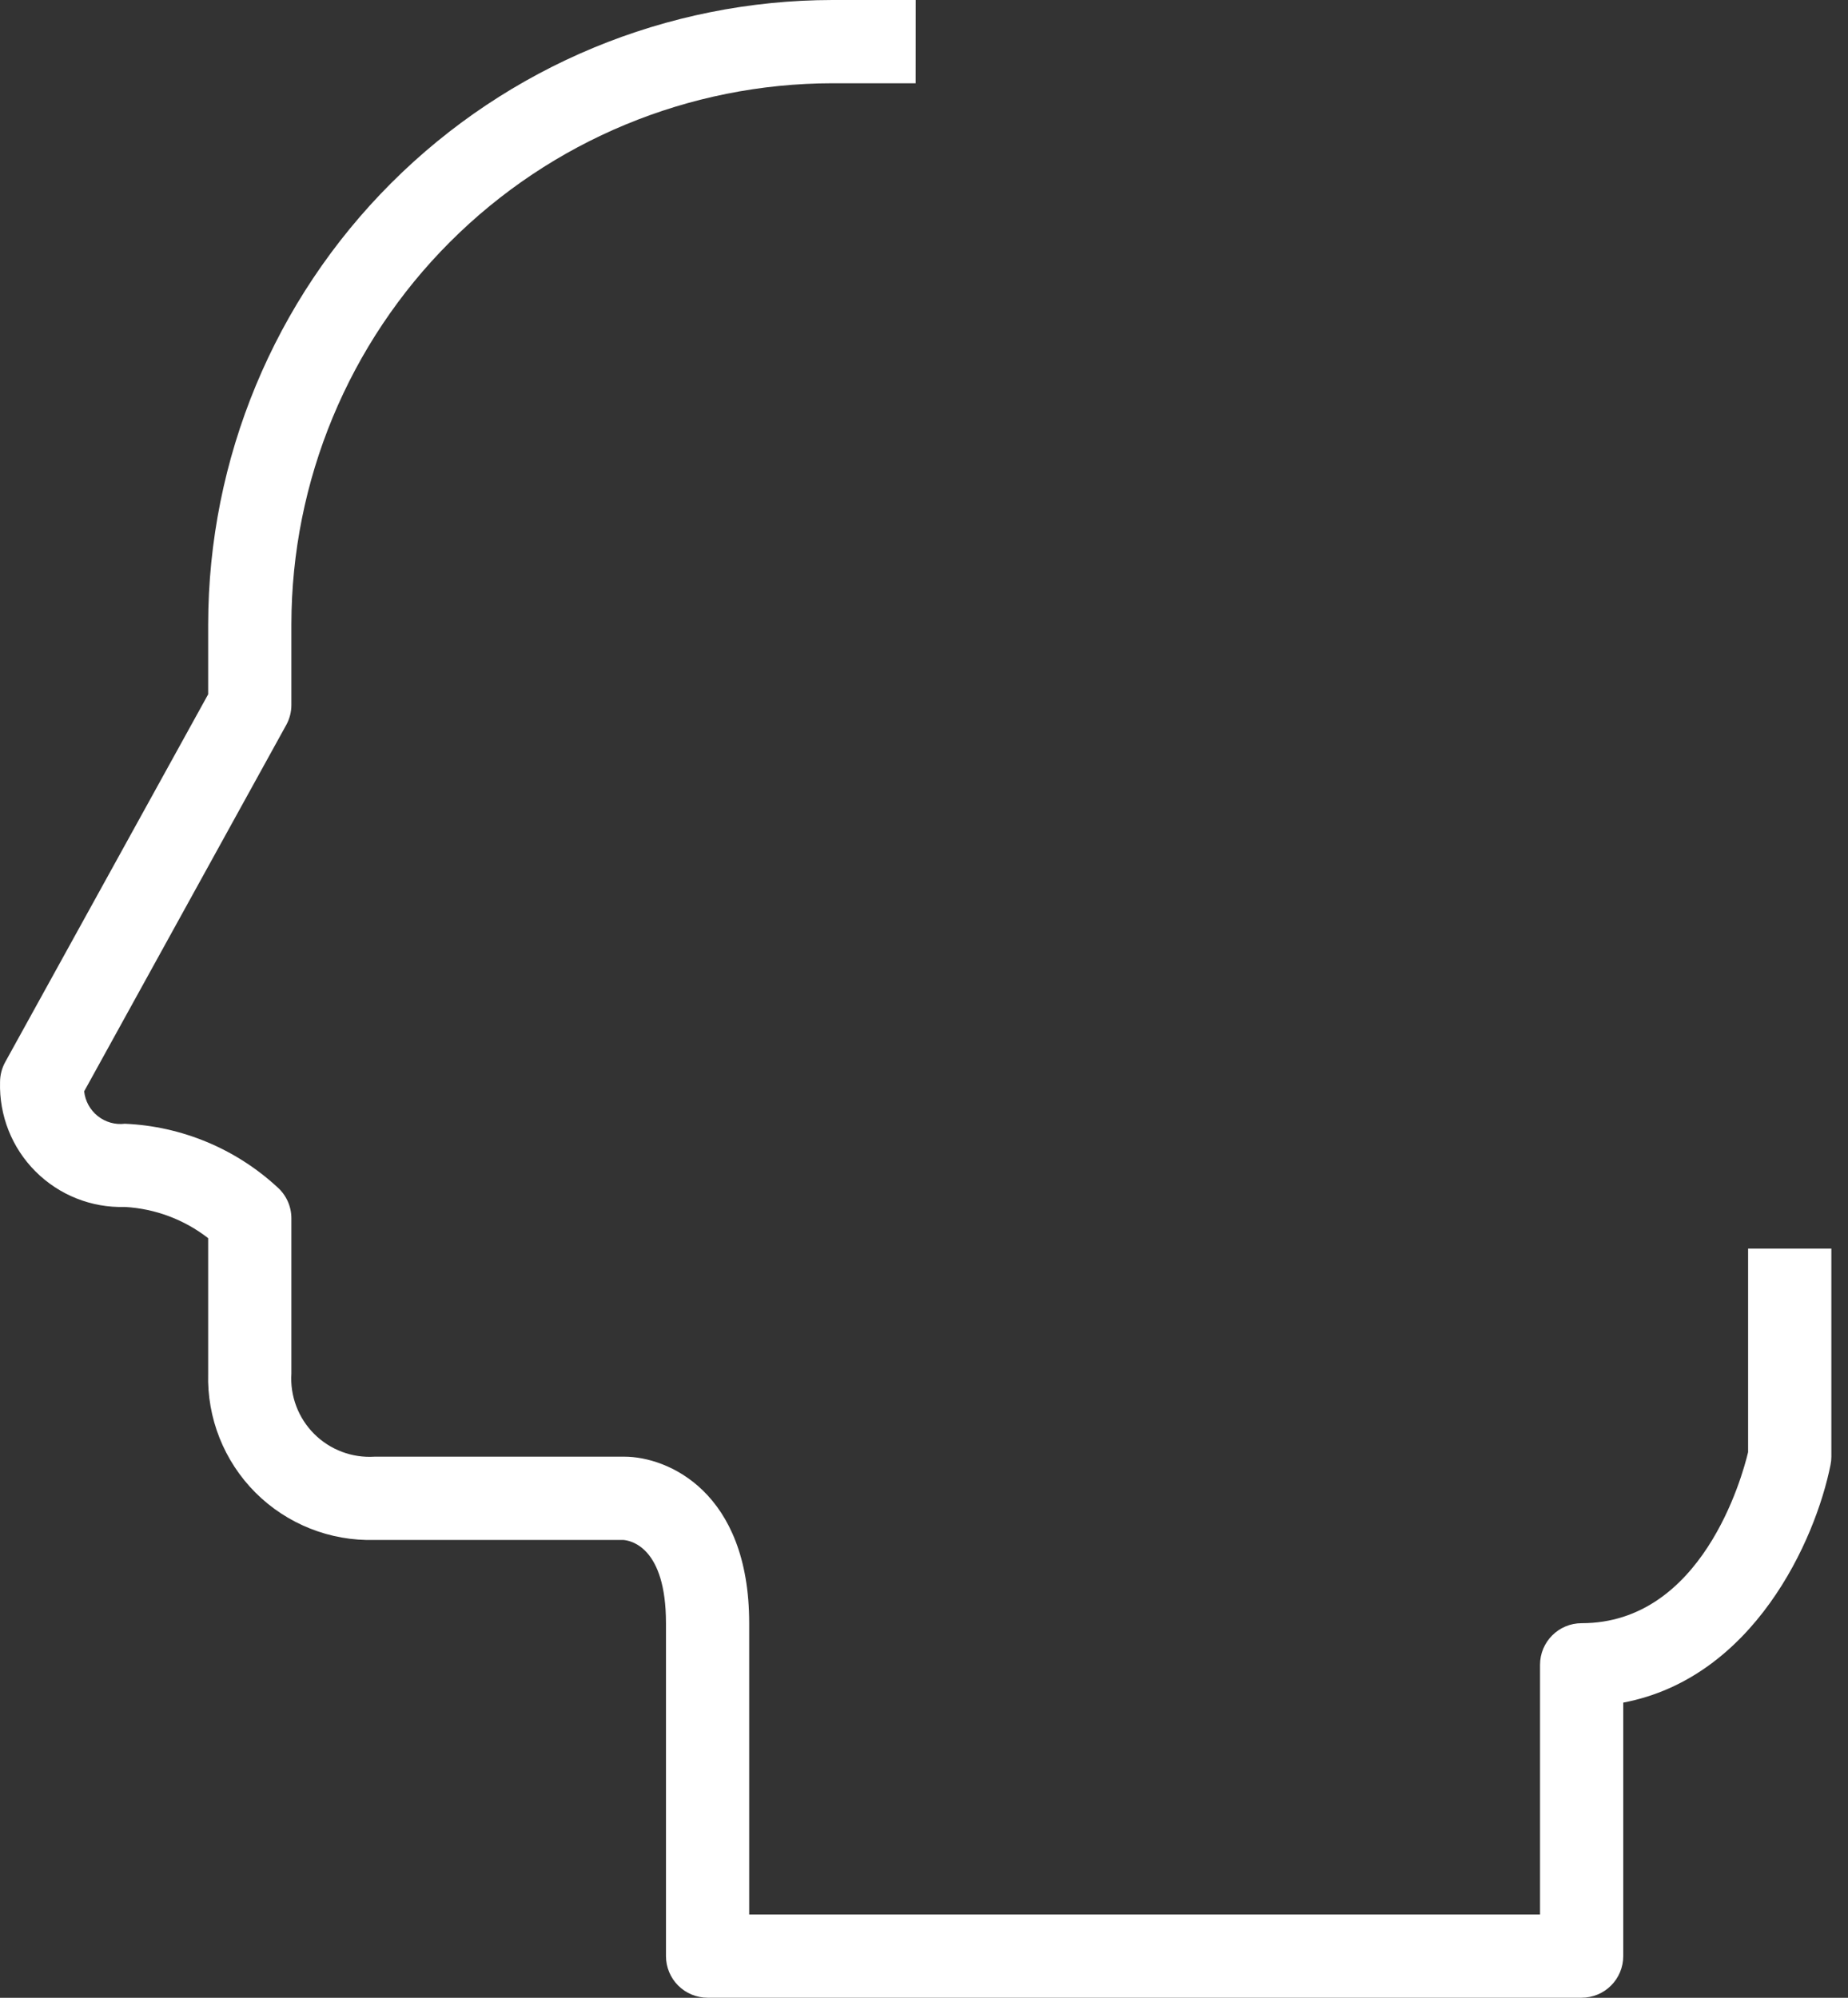 <svg width="37" height="40" viewBox="0 0 37 40" fill="none" xmlns="http://www.w3.org/2000/svg">
<rect x="0" y="0" width="37" height="40" fill="#333333" stroke="none"/>
<path d="M35 29.075C34.881 29.575 34.076 32.5 31.667 32.5C31.207 32.5 30.834 32.873 30.834 33.333V38.333H15V32.5C15 29.863 13.365 29.166 12.501 29.166H7.501C7.05 29.195 6.609 29.029 6.29 28.71C5.971 28.391 5.805 27.95 5.834 27.5V24.393C5.834 24.155 5.732 23.928 5.553 23.77C4.718 22.999 3.636 22.549 2.501 22.5C2.306 22.524 2.11 22.468 1.957 22.346C1.804 22.224 1.706 22.046 1.685 21.851L5.73 14.517V14.518C5.798 14.394 5.834 14.256 5.834 14.115V12.5C5.837 9.628 6.98 6.874 9.011 4.843C11.042 2.812 13.795 1.67 16.667 1.667H18.333L18.334 0H16.667C13.353 0.004 10.176 1.322 7.833 3.665C5.489 6.008 4.171 9.186 4.168 12.5V13.901L0.105 21.264C0.037 21.387 0.001 21.526 0.001 21.666C-0.018 22.335 0.238 22.983 0.712 23.456C1.185 23.929 1.832 24.186 2.501 24.166C3.107 24.2 3.688 24.418 4.168 24.791V27.5C4.142 28.391 4.484 29.254 5.115 29.886C5.746 30.516 6.609 30.859 7.501 30.833H12.476C12.62 30.843 13.334 30.966 13.334 32.5V39.166H13.334C13.334 39.387 13.422 39.599 13.578 39.755C13.735 39.911 13.946 39.999 14.167 39.999H31.667C31.888 39.999 32.1 39.911 32.256 39.755C32.412 39.599 32.5 39.387 32.5 39.166V34.09C35.104 33.597 36.347 30.849 36.65 29.33C36.661 29.276 36.667 29.221 36.667 29.166V25H35L35 29.075Z" fill="white"/>
</svg>
